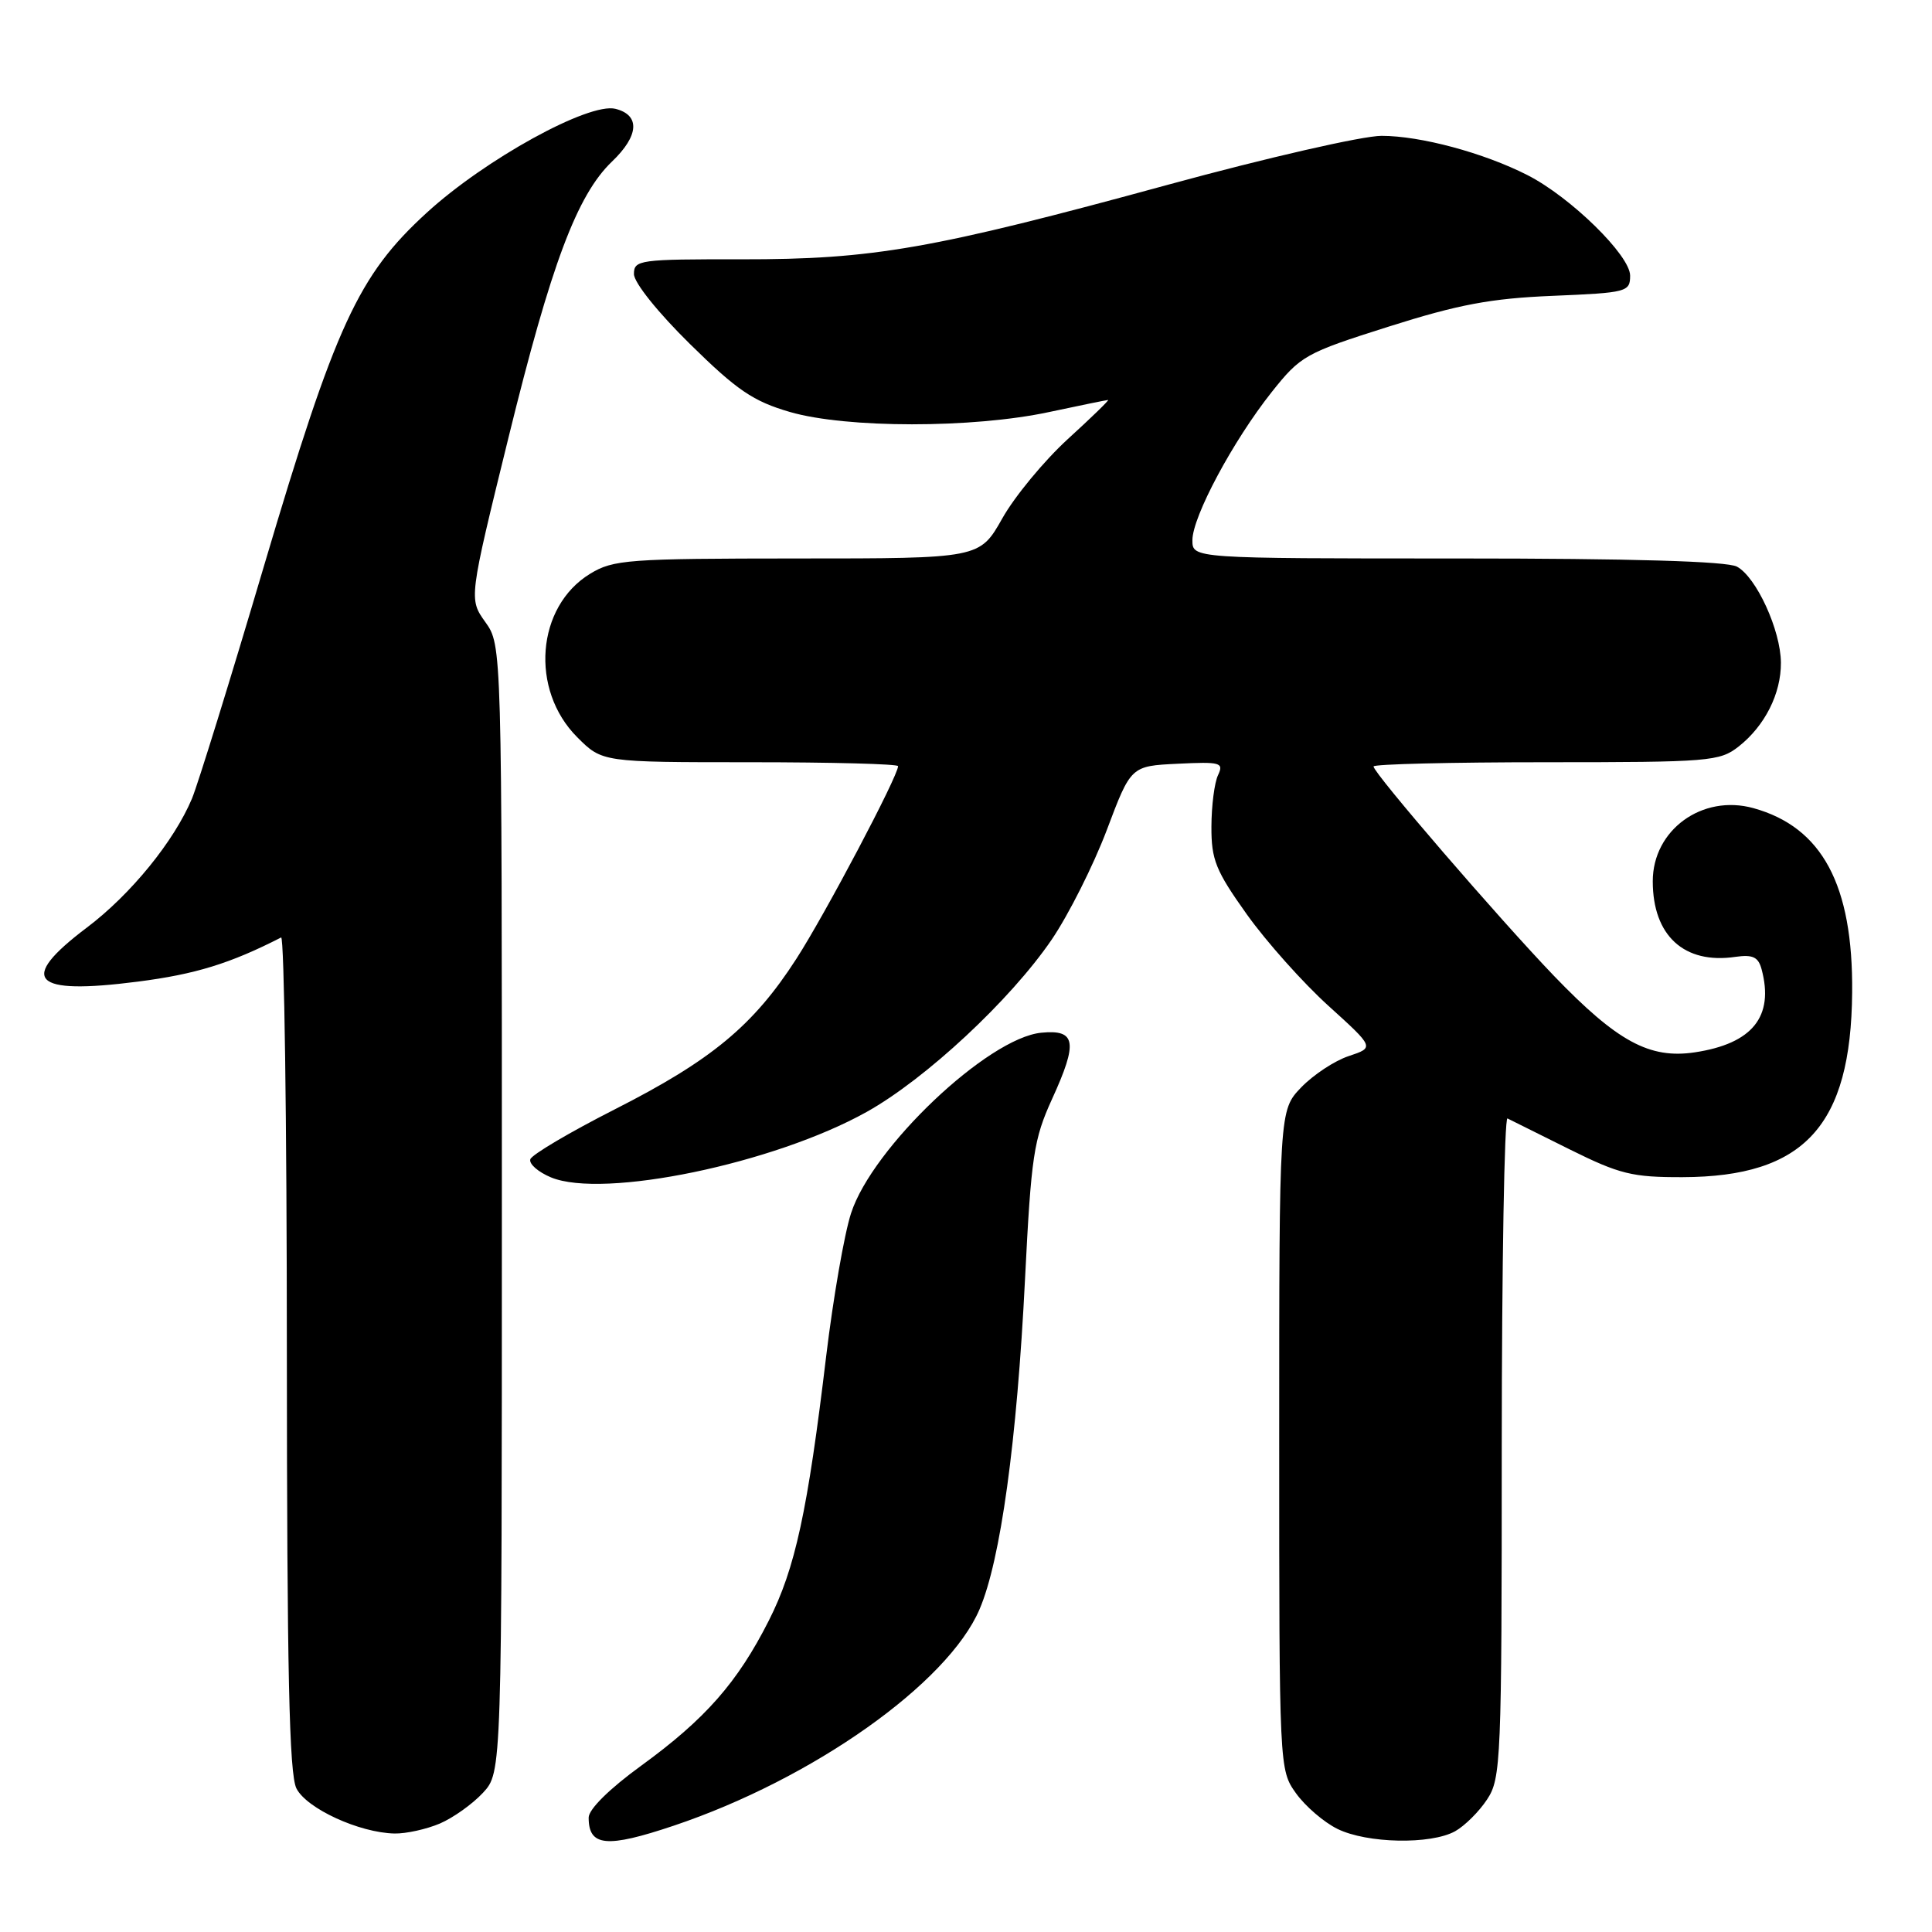 <?xml version="1.0" encoding="UTF-8" standalone="no"?>
<!DOCTYPE svg PUBLIC "-//W3C//DTD SVG 1.1//EN" "http://www.w3.org/Graphics/SVG/1.1/DTD/svg11.dtd" >
<svg xmlns="http://www.w3.org/2000/svg" xmlns:xlink="http://www.w3.org/1999/xlink" version="1.1" viewBox="0 0 256 256">
 <g >
 <path fill="currentColor"
d=" M 89.28 241.91 C 107.70 235.72 125.58 223.07 129.79 213.25 C 132.58 206.76 134.75 191.00 135.82 169.50 C 136.64 153.15 136.97 150.96 139.41 145.61 C 142.85 138.08 142.58 136.39 137.98 136.84 C 130.89 137.53 115.58 152.06 112.77 160.76 C 111.87 163.52 110.40 172.02 109.48 179.64 C 107.01 200.29 105.37 207.83 101.87 214.74 C 97.72 222.94 93.46 227.78 84.98 233.95 C 80.75 237.02 78.00 239.74 78.00 240.84 C 78.00 244.68 80.38 244.90 89.28 241.91 Z  M 192.81 242.65 C 194.08 241.94 195.99 240.05 197.05 238.43 C 198.89 235.65 198.99 233.31 198.99 191.67 C 199.00 167.56 199.34 148.00 199.75 148.20 C 200.16 148.41 203.86 150.24 207.97 152.29 C 214.62 155.59 216.27 156.00 222.97 155.98 C 239.08 155.93 245.27 149.19 245.42 131.50 C 245.55 117.25 241.44 109.60 232.33 107.08 C 225.55 105.21 219.00 109.97 219.00 116.77 C 219.00 123.98 223.16 127.79 229.94 126.79 C 232.25 126.46 232.98 126.80 233.42 128.43 C 235.10 134.70 232.21 138.29 224.57 139.44 C 218.57 140.34 214.29 138.01 205.93 129.33 C 198.64 121.74 182.00 102.44 182.00 101.56 C 182.00 101.25 192.29 101.00 204.87 101.00 C 226.54 101.00 227.87 100.89 230.39 98.91 C 233.85 96.18 236.01 91.91 235.98 87.80 C 235.95 83.50 232.72 76.46 230.15 75.08 C 228.81 74.37 216.28 74.00 193.07 74.00 C 158.00 74.00 158.00 74.00 158.00 71.58 C 158.00 68.47 163.39 58.40 168.50 51.96 C 172.35 47.12 172.95 46.78 184.00 43.28 C 193.24 40.35 197.52 39.54 205.75 39.20 C 215.59 38.79 216.00 38.68 216.00 36.52 C 216.00 33.84 208.11 26.11 202.39 23.20 C 196.60 20.25 188.23 18.00 183.06 18.00 C 180.55 18.00 167.88 20.90 154.91 24.44 C 123.50 33.02 115.73 34.38 98.25 34.36 C 84.73 34.34 84.00 34.44 84.00 36.31 C 84.00 37.44 87.17 41.40 91.43 45.59 C 97.66 51.72 99.81 53.18 104.67 54.59 C 112.14 56.76 128.87 56.77 139.00 54.60 C 143.12 53.72 146.65 53.00 146.83 53.00 C 147.01 53.00 144.61 55.34 141.48 58.19 C 138.36 61.05 134.45 65.77 132.81 68.69 C 129.81 74.00 129.81 74.00 105.65 74.00 C 83.19 74.01 81.27 74.15 78.19 76.03 C 71.06 80.38 70.19 91.39 76.49 97.69 C 79.80 101.00 79.80 101.00 99.40 101.00 C 110.18 101.00 119.00 101.23 119.00 101.52 C 119.00 102.83 109.32 121.17 105.52 127.05 C 99.82 135.90 94.29 140.48 81.45 147.00 C 75.49 150.03 70.46 153.00 70.27 153.61 C 70.08 154.23 71.31 155.30 73.01 156.01 C 79.94 158.88 102.56 154.19 114.83 147.34 C 122.65 142.98 133.90 132.50 139.35 124.51 C 141.60 121.20 144.88 114.67 146.65 110.00 C 149.85 101.50 149.85 101.50 156.05 101.20 C 161.73 100.92 162.18 101.05 161.40 102.70 C 160.92 103.69 160.53 106.76 160.52 109.52 C 160.50 113.93 161.08 115.36 165.22 121.17 C 167.82 124.81 172.69 130.26 176.04 133.29 C 182.12 138.80 182.12 138.80 178.73 139.93 C 176.86 140.54 174.02 142.42 172.41 144.09 C 169.50 147.13 169.50 147.13 169.50 190.82 C 169.50 234.33 169.51 234.51 171.72 237.61 C 172.94 239.32 175.41 241.45 177.22 242.34 C 181.14 244.27 189.58 244.44 192.81 242.65 Z  M 58.28 241.63 C 60.05 240.87 62.62 239.04 64.00 237.55 C 66.50 234.84 66.50 234.84 66.50 160.17 C 66.50 85.50 66.50 85.50 64.31 82.43 C 62.12 79.36 62.12 79.36 67.39 57.93 C 73.03 34.99 76.46 25.85 81.09 21.41 C 84.68 17.98 84.85 15.25 81.55 14.42 C 78.03 13.54 64.27 21.11 56.53 28.20 C 47.46 36.50 44.46 43.02 34.98 74.99 C 30.52 90.07 26.22 103.93 25.44 105.81 C 23.07 111.46 17.34 118.51 11.51 122.91 C 2.30 129.86 4.21 131.88 18.27 130.07 C 25.90 129.09 30.50 127.67 37.25 124.22 C 37.66 124.01 38.01 148.73 38.01 179.17 C 38.03 221.52 38.32 235.08 39.28 236.98 C 40.64 239.65 47.61 242.85 52.28 242.95 C 53.81 242.98 56.51 242.38 58.28 241.63 Z "/>
</g>
</svg>